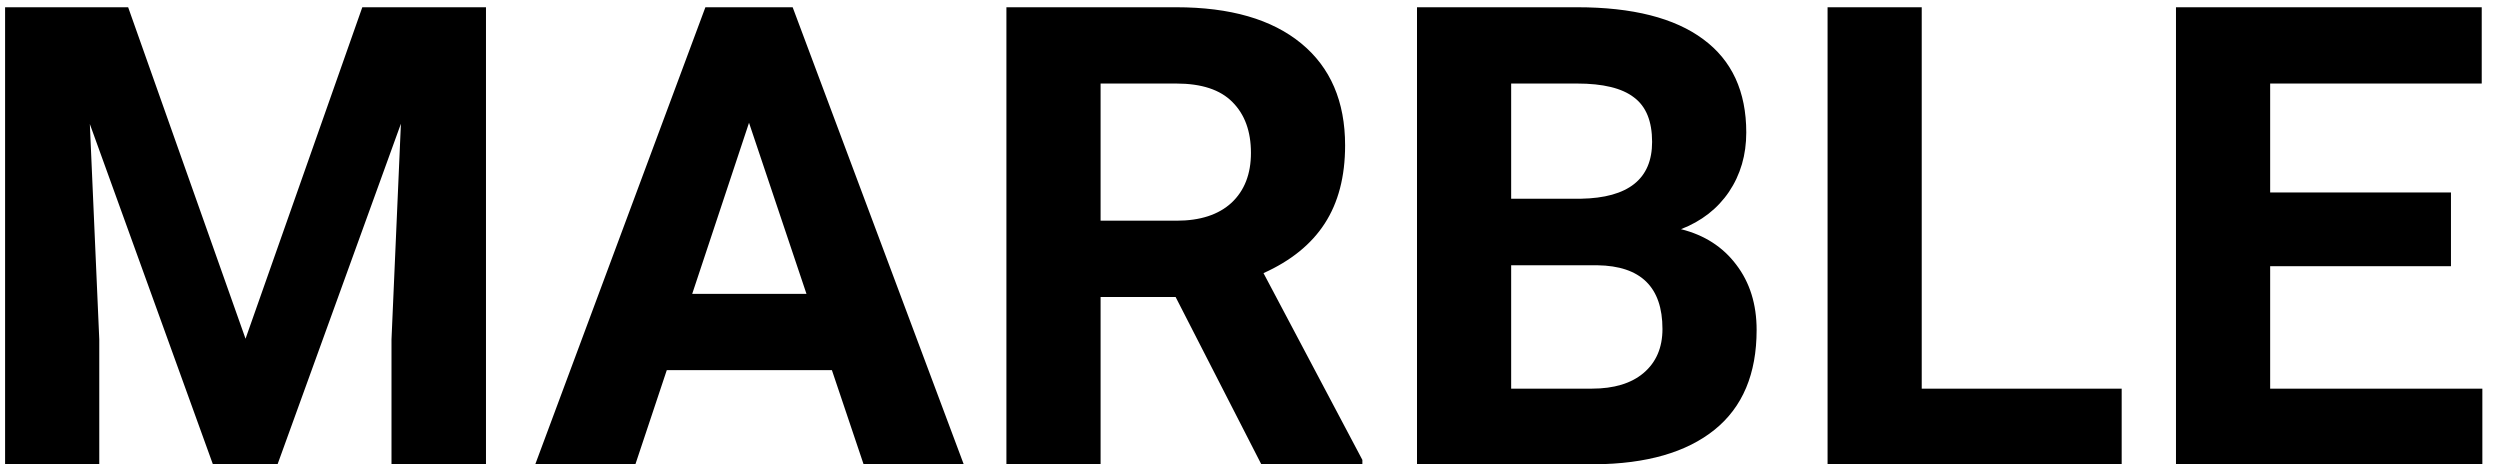 <svg width="140" height="26" viewBox="0 0 140 26" fill="none" xmlns="http://www.w3.org/2000/svg">
<path d="M7.176 0.406L13.75 18.969L20.289 0.406H27.215V26H21.924V19.004L22.451 6.928L15.543 26H11.922L5.031 6.945L5.559 19.004V26H0.285V0.406H7.176ZM46.586 20.727H37.34L35.582 26H29.975L39.502 0.406H44.389L53.969 26H48.361L46.586 20.727ZM38.764 16.455H45.162L41.945 6.875L38.764 16.455ZM65.834 16.631H61.633V26H56.359V0.406H65.869C68.893 0.406 71.225 1.08 72.865 2.428C74.506 3.775 75.326 5.68 75.326 8.141C75.326 9.887 74.945 11.346 74.184 12.518C73.434 13.678 72.291 14.604 70.756 15.295L76.293 25.754V26H70.633L65.834 16.631ZM61.633 12.359H65.887C67.211 12.359 68.236 12.025 68.963 11.357C69.689 10.678 70.053 9.746 70.053 8.562C70.053 7.355 69.707 6.406 69.016 5.715C68.336 5.023 67.287 4.678 65.869 4.678H61.633V12.359ZM79.352 26V0.406H88.316C91.422 0.406 93.777 1.004 95.383 2.199C96.988 3.383 97.791 5.123 97.791 7.42C97.791 8.674 97.469 9.781 96.824 10.742C96.18 11.691 95.283 12.389 94.135 12.834C95.447 13.162 96.478 13.824 97.228 14.82C97.99 15.816 98.371 17.035 98.371 18.477C98.371 20.938 97.586 22.801 96.016 24.066C94.445 25.332 92.207 25.977 89.301 26H79.352ZM84.625 14.855V21.764H89.143C90.385 21.764 91.352 21.471 92.043 20.885C92.746 20.287 93.098 19.467 93.098 18.424C93.098 16.08 91.885 14.891 89.459 14.855H84.625ZM84.625 11.129H88.527C91.188 11.082 92.518 10.021 92.518 7.947C92.518 6.787 92.178 5.955 91.498 5.451C90.83 4.936 89.769 4.678 88.316 4.678H84.625V11.129ZM107.617 21.764H118.814V26H102.344V0.406H107.617V21.764ZM137.254 14.908H127.129V21.764H139.012V26H121.855V0.406H138.977V4.678H127.129V10.777H137.254V14.908Z" fill="black"/>
</svg>
